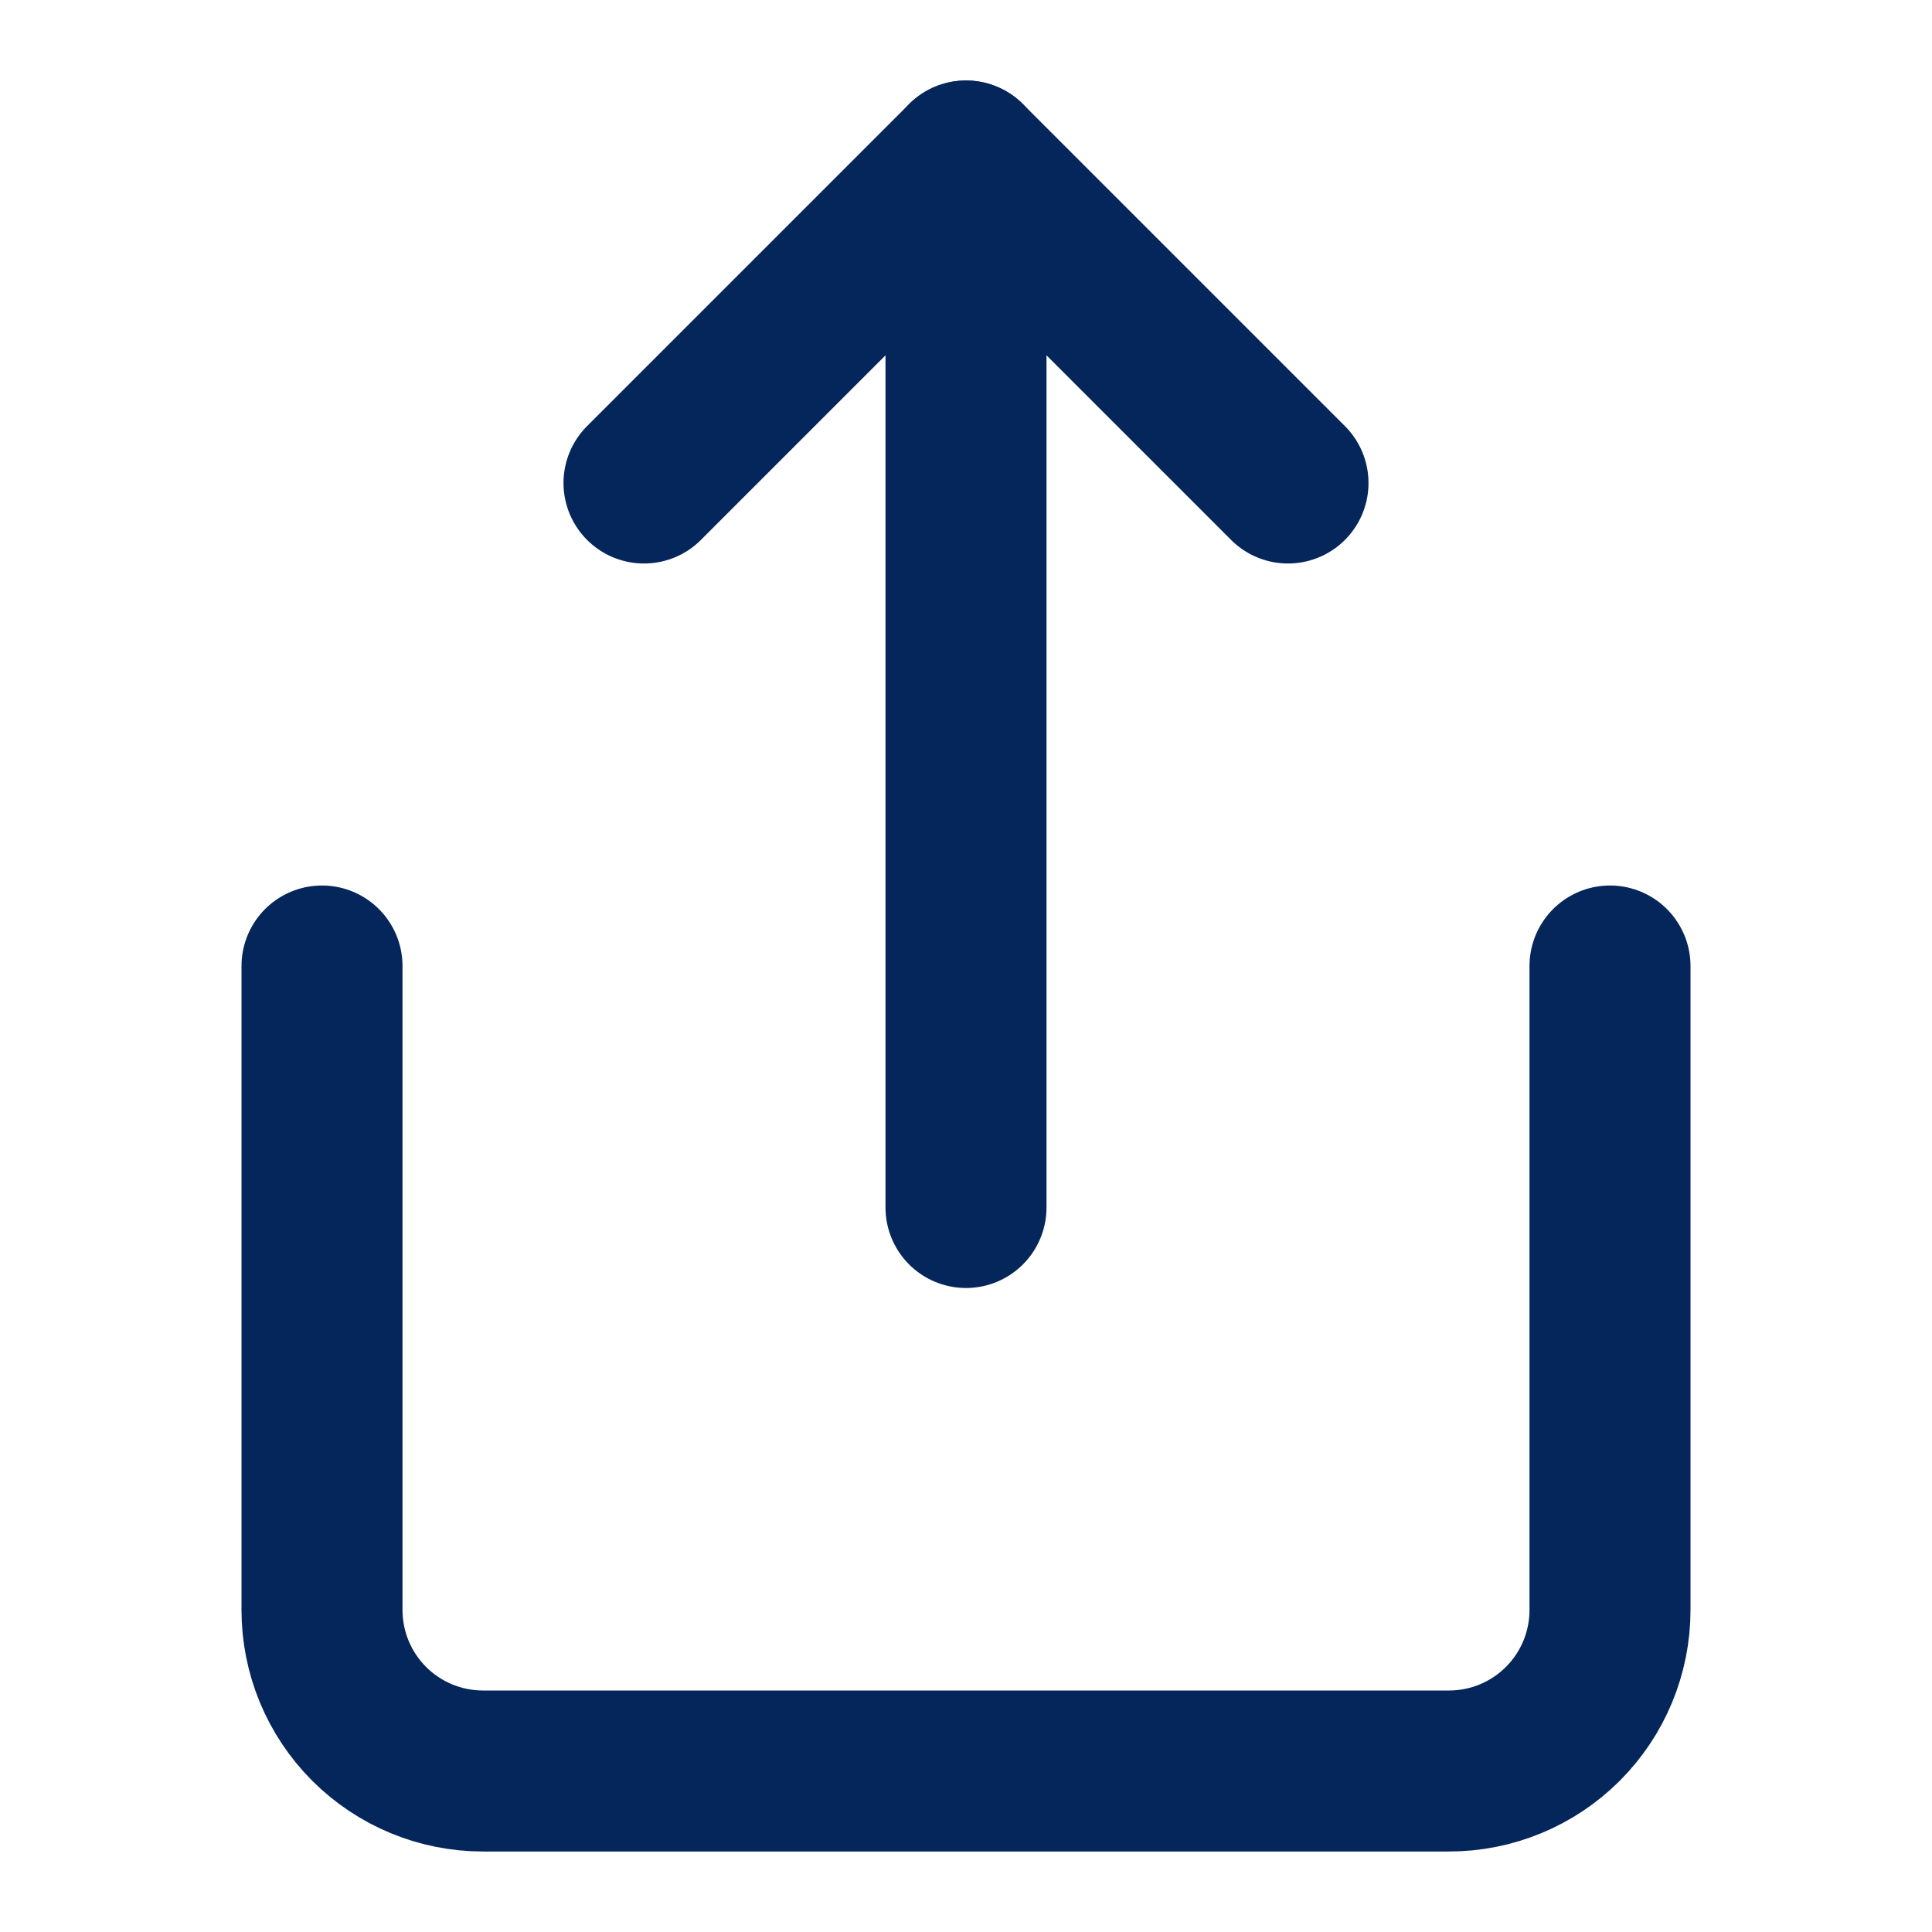 <svg width="81" height="81" viewBox="0 0 81 81" fill="none" xmlns="http://www.w3.org/2000/svg">
<path d="M13.5 40.5V67.5C13.5 69.29 14.211 71.007 15.477 72.273C16.743 73.539 18.46 74.25 20.25 74.25H60.75C62.54 74.25 64.257 73.539 65.523 72.273C66.789 71.007 67.5 69.29 67.5 67.5V40.5" stroke="#04265A" stroke-width="6.75" stroke-linecap="round" stroke-linejoin="round"/>
<path d="M54 20.25L40.5 6.75L27 20.25" stroke="#04265A" stroke-width="6.75" stroke-linecap="round" stroke-linejoin="round"/>
<path d="M40.5 6.75V50.625" stroke="#04265A" stroke-width="6.75" stroke-linecap="round" stroke-linejoin="round"/>
</svg>
